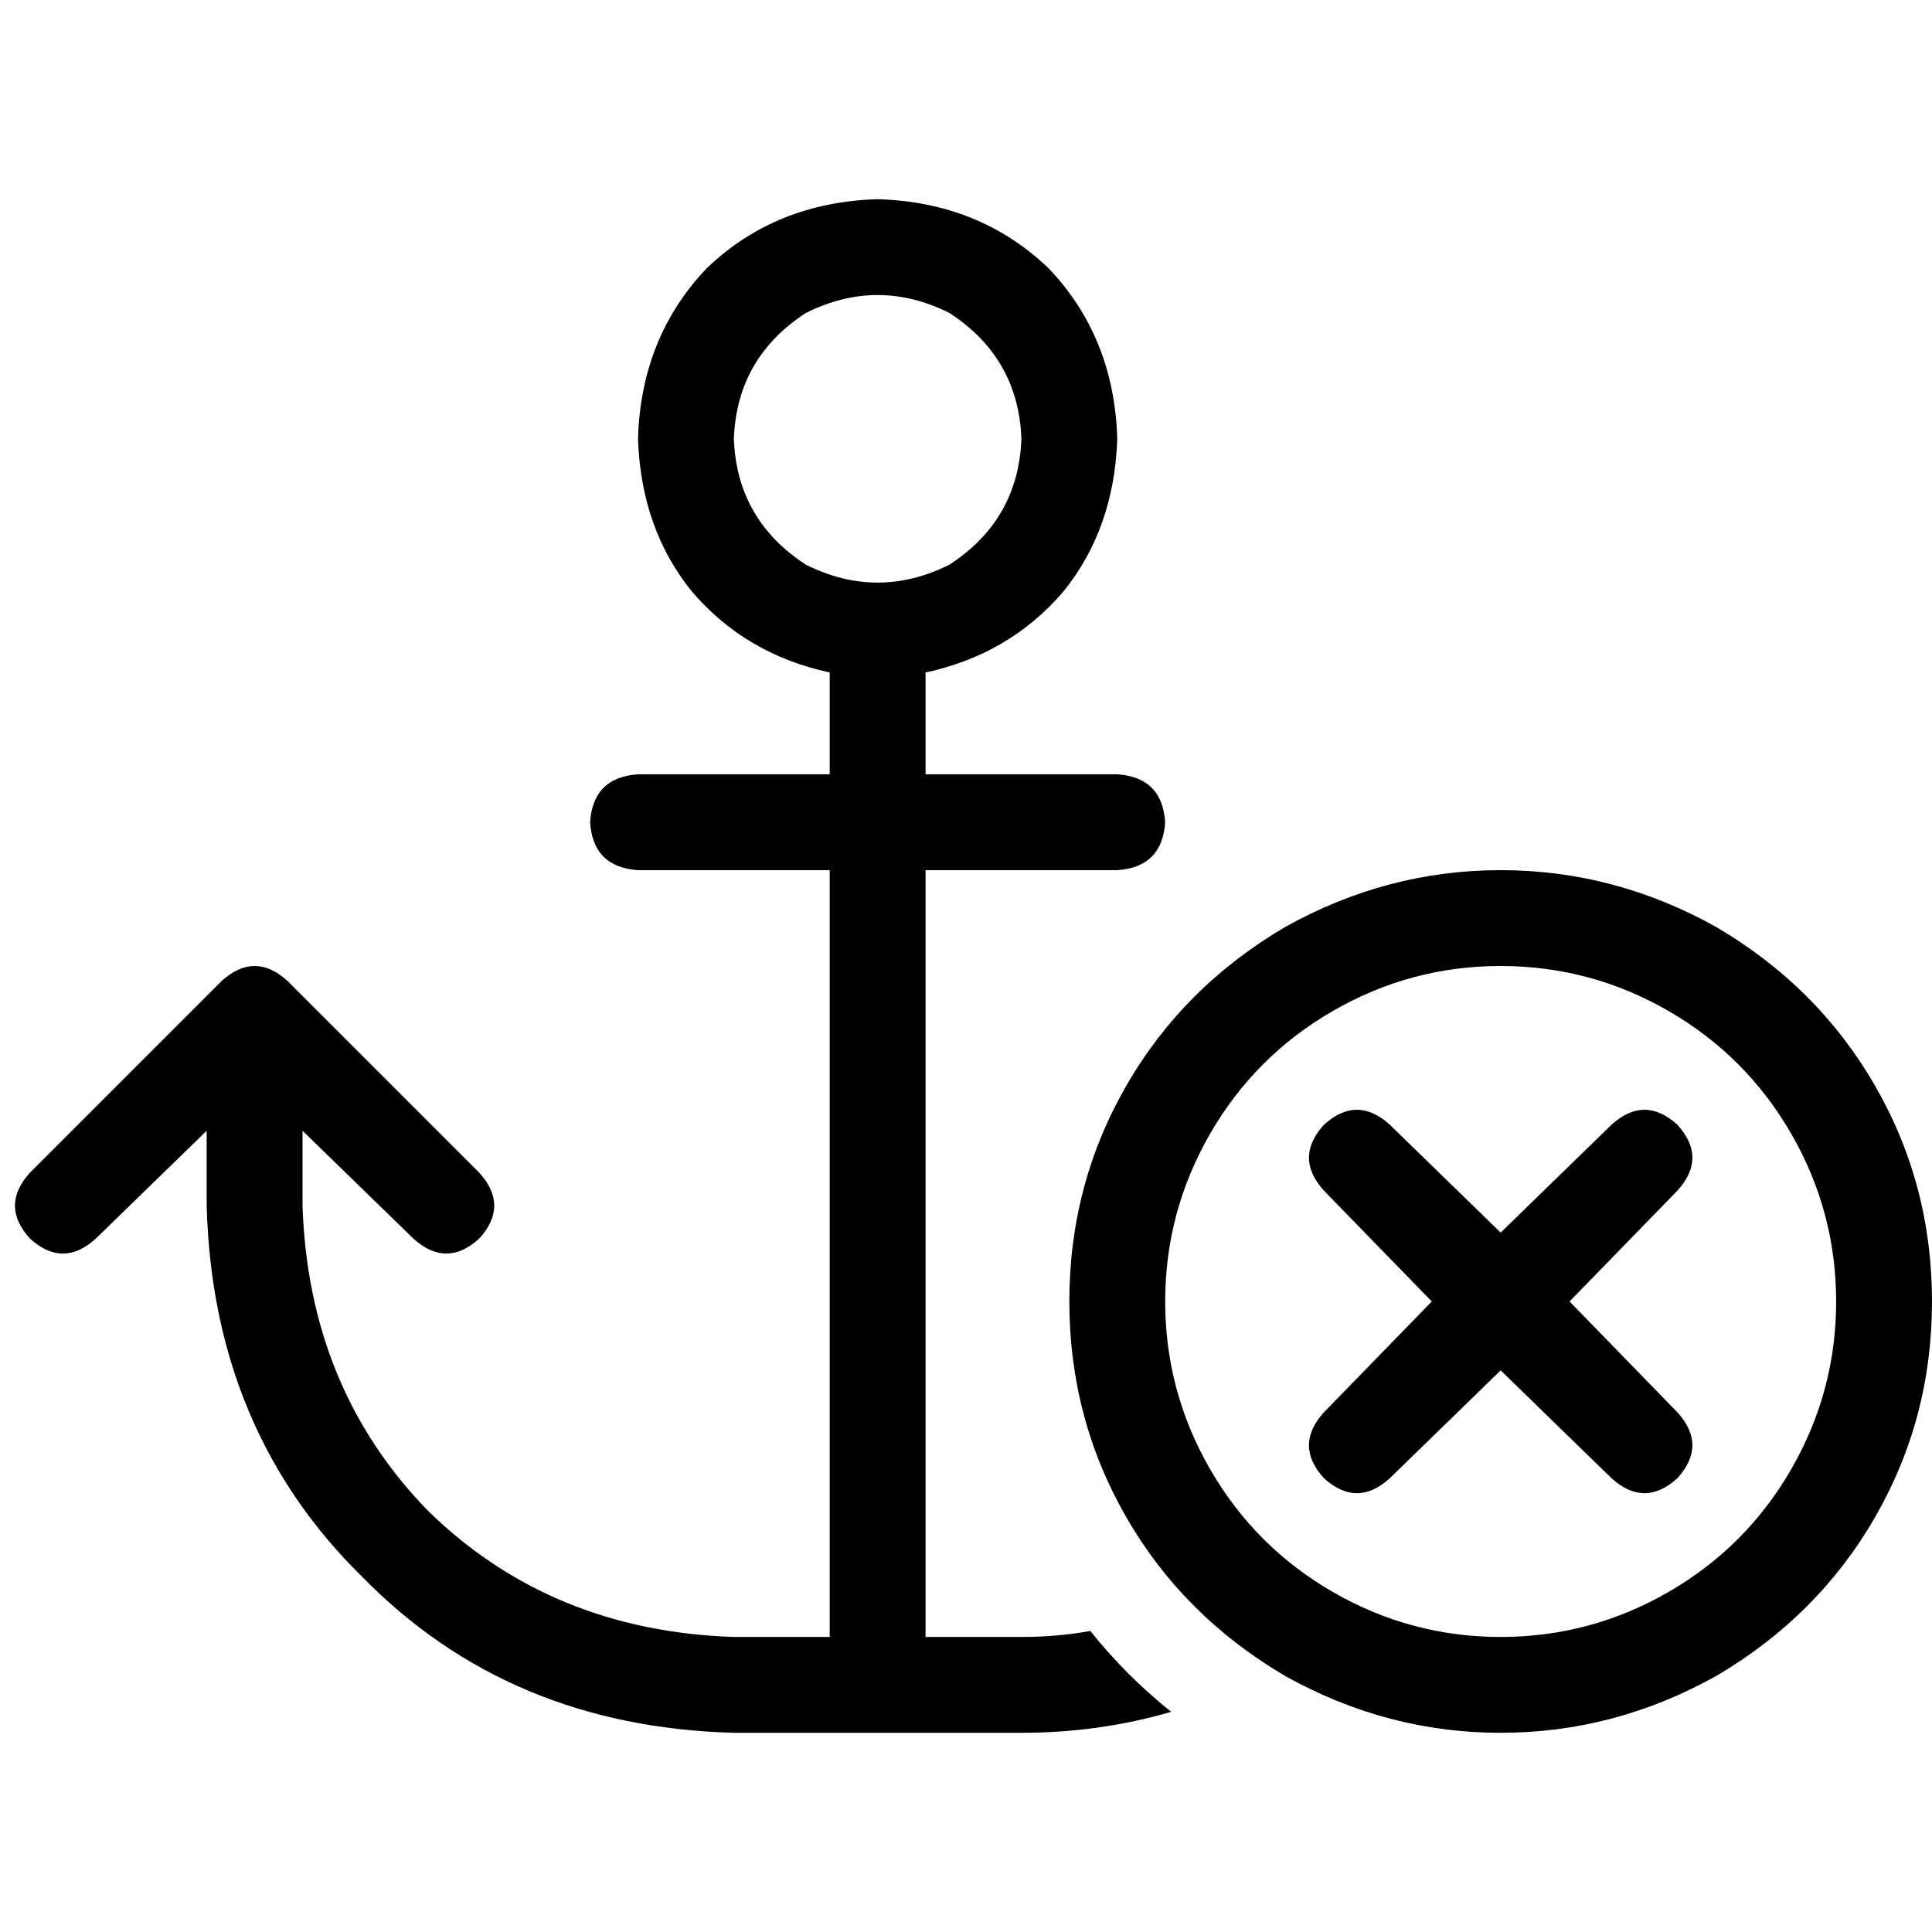 <svg xmlns="http://www.w3.org/2000/svg" viewBox="0 0 512 512">
  <path d="M 270.685 116.291 Q 269.891 137.724 251.634 149.631 Q 232.583 159.157 213.532 149.631 Q 195.274 137.724 194.481 116.291 Q 195.274 94.859 213.532 82.952 Q 232.583 73.426 251.634 82.952 Q 269.891 94.859 270.685 116.291 L 270.685 116.291 Z M 232.583 52.788 Q 205.594 53.581 187.336 71.045 L 187.336 71.045 L 187.336 71.045 Q 169.873 89.302 169.079 116.291 Q 169.873 140.105 183.367 156.775 Q 197.656 173.445 219.882 178.208 Q 219.882 179.002 219.882 179.795 L 219.882 205.197 L 219.882 205.197 L 169.079 205.197 L 169.079 205.197 Q 157.172 205.991 156.378 217.898 Q 157.172 229.805 169.079 230.598 L 219.882 230.598 L 219.882 230.598 L 219.882 433.811 L 219.882 433.811 L 194.481 433.811 L 194.481 433.811 Q 146.059 432.223 113.513 400.471 Q 81.761 367.926 80.174 319.504 L 80.174 299.659 L 80.174 299.659 L 109.544 328.236 L 109.544 328.236 Q 118.276 336.174 127.008 328.236 Q 134.946 319.504 127.008 310.772 L 76.205 259.969 L 76.205 259.969 Q 67.473 252.031 58.741 259.969 L 7.938 310.772 L 7.938 310.772 Q 0 319.504 7.938 328.236 Q 16.67 336.174 25.402 328.236 L 54.772 299.659 L 54.772 299.659 L 54.772 319.504 L 54.772 319.504 Q 56.36 379.039 96.05 417.935 Q 134.946 457.625 194.481 459.212 L 232.583 459.212 L 270.685 459.212 Q 291.324 459.212 310.375 453.656 Q 298.468 444.13 288.943 432.223 Q 280.211 433.811 270.685 433.811 L 245.284 433.811 L 245.284 433.811 L 245.284 230.598 L 245.284 230.598 L 296.087 230.598 L 296.087 230.598 Q 307.994 229.805 308.788 217.898 Q 307.994 205.991 296.087 205.197 L 245.284 205.197 L 245.284 205.197 L 245.284 179.795 L 245.284 179.795 Q 245.284 179.002 245.284 178.208 Q 267.51 173.445 281.798 156.775 Q 295.293 140.105 296.087 116.291 Q 295.293 89.302 277.829 71.045 Q 259.572 53.581 232.583 52.788 L 232.583 52.788 Z M 308.788 344.905 Q 308.788 321.091 320.695 300.453 L 320.695 300.453 L 320.695 300.453 Q 332.602 279.814 353.24 267.907 Q 373.879 256 397.693 256 Q 421.507 256 442.146 267.907 Q 462.784 279.814 474.691 300.453 Q 486.598 321.091 486.598 344.905 Q 486.598 368.719 474.691 389.358 Q 462.784 409.997 442.146 421.904 Q 421.507 433.811 397.693 433.811 Q 373.879 433.811 353.24 421.904 Q 332.602 409.997 320.695 389.358 Q 308.788 368.719 308.788 344.905 L 308.788 344.905 Z M 512 344.905 Q 512 313.947 496.918 287.752 L 496.918 287.752 L 496.918 287.752 Q 481.836 261.557 454.847 245.681 Q 427.857 230.598 397.693 230.598 Q 367.529 230.598 340.54 245.681 Q 313.55 261.557 298.468 287.752 Q 283.386 313.947 283.386 344.905 Q 283.386 375.864 298.468 402.059 Q 313.55 428.254 340.54 444.13 Q 367.529 459.212 397.693 459.212 Q 427.857 459.212 454.847 444.13 Q 481.836 428.254 496.918 402.059 Q 512 375.864 512 344.905 L 512 344.905 Z M 444.527 315.535 Q 452.465 306.803 444.527 298.071 Q 435.795 290.133 427.064 298.071 L 397.693 326.648 L 397.693 326.648 L 368.322 298.071 L 368.322 298.071 Q 359.591 290.133 350.859 298.071 Q 342.921 306.803 350.859 315.535 L 379.436 344.905 L 379.436 344.905 L 350.859 374.276 L 350.859 374.276 Q 342.921 383.008 350.859 391.74 Q 359.591 399.678 368.322 391.74 L 397.693 363.163 L 397.693 363.163 L 427.064 391.74 L 427.064 391.74 Q 435.795 399.678 444.527 391.74 Q 452.465 383.008 444.527 374.276 L 415.95 344.905 L 415.95 344.905 L 444.527 315.535 L 444.527 315.535 Z" />
</svg>